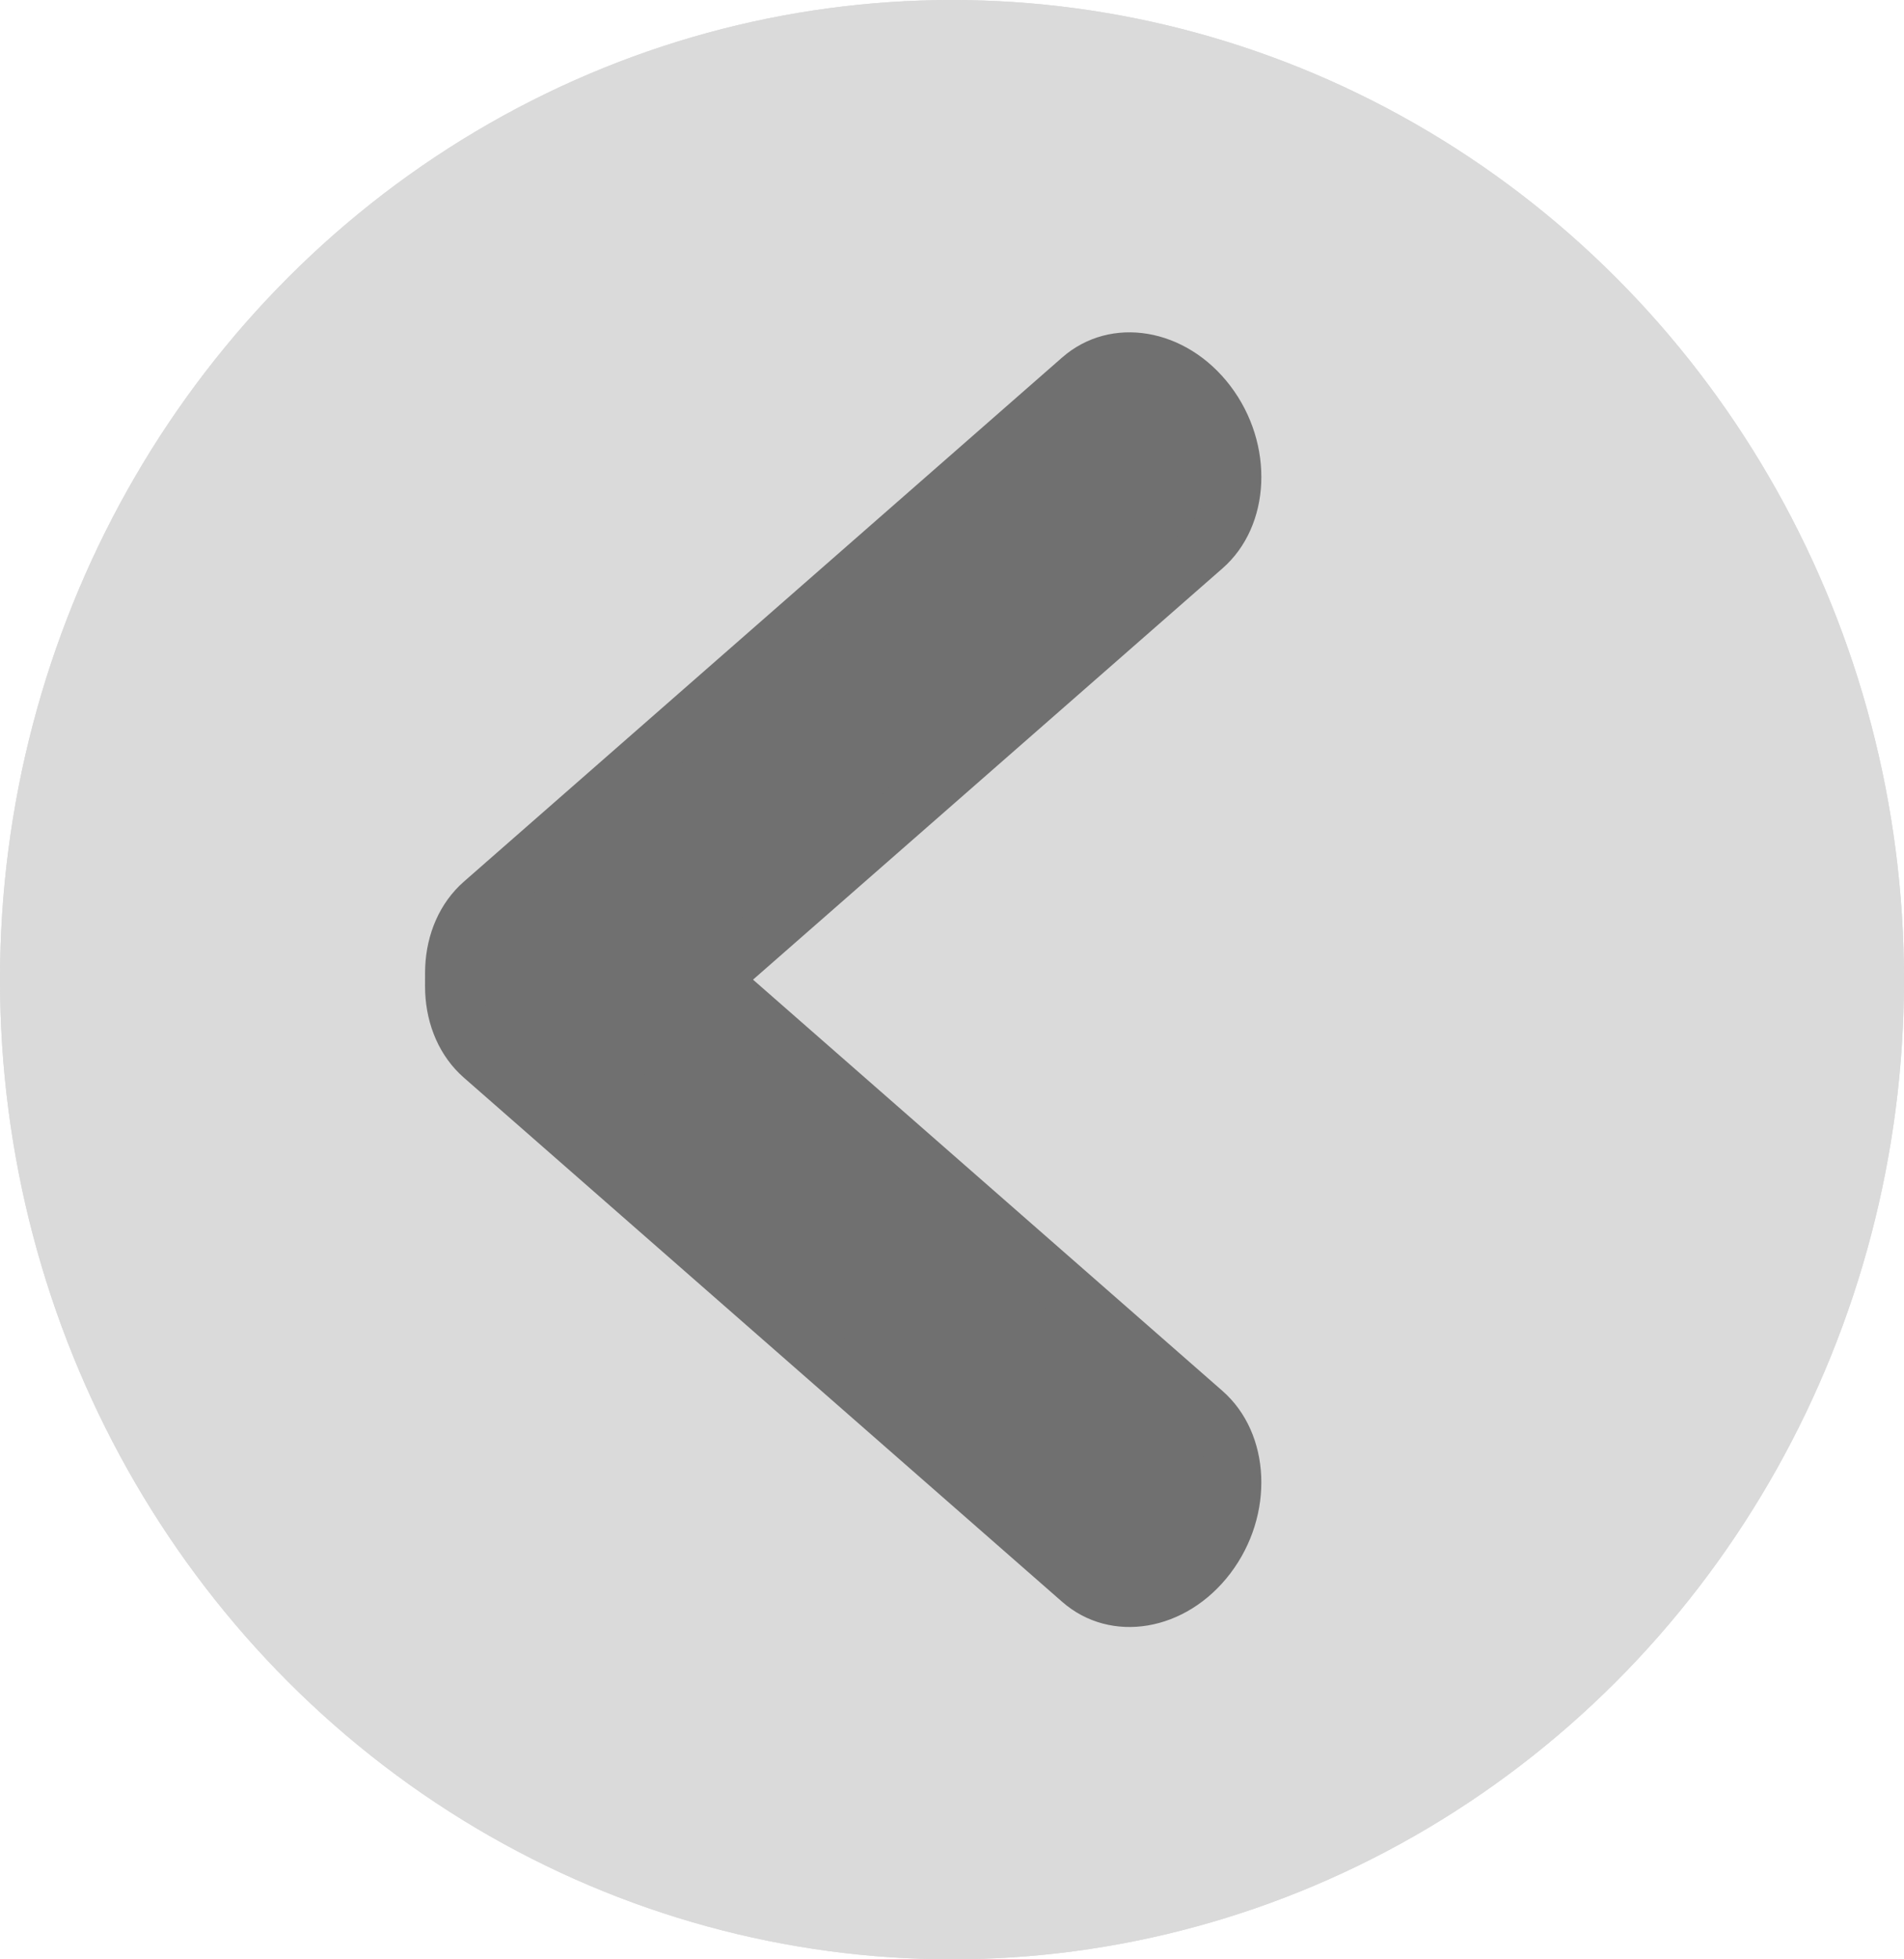 <svg xmlns="http://www.w3.org/2000/svg" width="35" height="36" viewBox="0 0 35 36">
  <defs>
    <style>
      .cls-1, .cls-2 {
        fill: #707070;
      }

      .cls-1 {
        stroke: #707070;
        opacity: 0.26;
      }

      .cls-3, .cls-5 {
        stroke: none;
      }

      .cls-4 {
        fill: none;
      }

      .cls-5 {
        fill: #707070;
      }
    </style>
  </defs>
  <g id="arrow-btn-grey" transform="translate(-296 -984)">
    <g id="Ellipse_33" data-name="Ellipse 33" class="cls-1" transform="translate(296 984)">
      <ellipse class="cls-3" cx="17.5" cy="18" rx="17.5" ry="18"/>
      <ellipse class="cls-4" cx="17.5" cy="18" rx="17" ry="17.5"/>
    </g>
    <g id="Path_9" data-name="Path 9" class="cls-2" transform="translate(305.863 998.62) rotate(39)">
      <path class="cls-3" d="M 16.904 4.932 C 16.886 4.932 16.868 4.931 16.849 4.931 L 2.243 4.368 C 1.315 4.332 0.534 3.421 0.501 2.336 C 0.484 1.79 0.668 1.278 1.003 0.932 C 1.277 0.649 1.622 0.5 2.001 0.5 C 2.019 0.5 2.037 0.5 2.056 0.501 L 16.662 1.064 C 17.59 1.1 18.371 2.011 18.404 3.095 C 18.42 3.642 18.237 4.154 17.901 4.5 C 17.628 4.782 17.283 4.932 16.904 4.932 Z"/>
      <path class="cls-5" d="M 2.001 1 C 1.697 1 1.486 1.152 1.362 1.28 C 1.12 1.53 0.988 1.909 1.001 2.321 C 1.026 3.134 1.603 3.843 2.262 3.868 L 16.868 4.431 C 16.88 4.431 16.892 4.432 16.904 4.432 C 17.207 4.432 17.419 4.28 17.543 4.152 C 17.785 3.902 17.917 3.523 17.904 3.111 C 17.879 2.297 17.302 1.589 16.643 1.564 L 2.037 1.001 C 2.025 1 2.013 1 2.001 1 M 2.001 0 C 2.025 0 2.05 0 2.075 0.001 L 16.681 0.564 C 17.868 0.61 18.863 1.736 18.904 3.08 C 18.945 4.424 18.016 5.476 16.83 5.43 L 2.223 4.867 C 1.037 4.822 0.042 3.695 0.001 2.352 C -0.039 1.036 0.85 0 2.001 0 Z"/>
    </g>
    <g id="Path_10" data-name="Path 10" class="cls-2" transform="translate(302.445 1001.159) rotate(-39)">
      <path class="cls-3" d="M 2.001 4.932 C 1.622 4.932 1.277 4.783 1.003 4.5 C 0.668 4.154 0.484 3.642 0.501 3.095 C 0.534 2.011 1.315 1.1 2.243 1.064 L 16.849 0.501 C 16.868 0.5 16.886 0.5 16.904 0.5 C 17.283 0.5 17.628 0.649 17.902 0.932 C 18.237 1.278 18.421 1.79 18.404 2.336 C 18.371 3.421 17.59 4.332 16.662 4.368 L 2.056 4.931 C 2.037 4.931 2.019 4.932 2.001 4.932 Z"/>
      <path class="cls-5" d="M 2.001 4.432 L 2.001 4.432 C 2.013 4.432 2.025 4.432 2.037 4.431 L 16.643 3.868 C 17.302 3.843 17.879 3.134 17.904 2.321 C 17.917 1.909 17.785 1.53 17.543 1.28 C 17.419 1.152 17.208 1 16.904 1 C 16.892 1 16.88 1 16.868 1.001 L 2.262 1.564 C 1.603 1.589 1.026 2.298 1.001 3.111 C 0.988 3.523 1.12 3.902 1.362 4.152 C 1.486 4.28 1.697 4.432 2.001 4.432 M 2.001 5.432 C 0.85 5.432 -0.039 4.396 0.001 3.08 C 0.042 1.737 1.037 0.61 2.223 0.564 L 16.83 0.001 C 18.016 -0.044 18.945 1.008 18.904 2.352 C 18.863 3.695 17.868 4.822 16.682 4.867 L 2.075 5.43 C 2.05 5.431 2.025 5.432 2.001 5.432 Z"/>
    </g>
  </g>
</svg>
